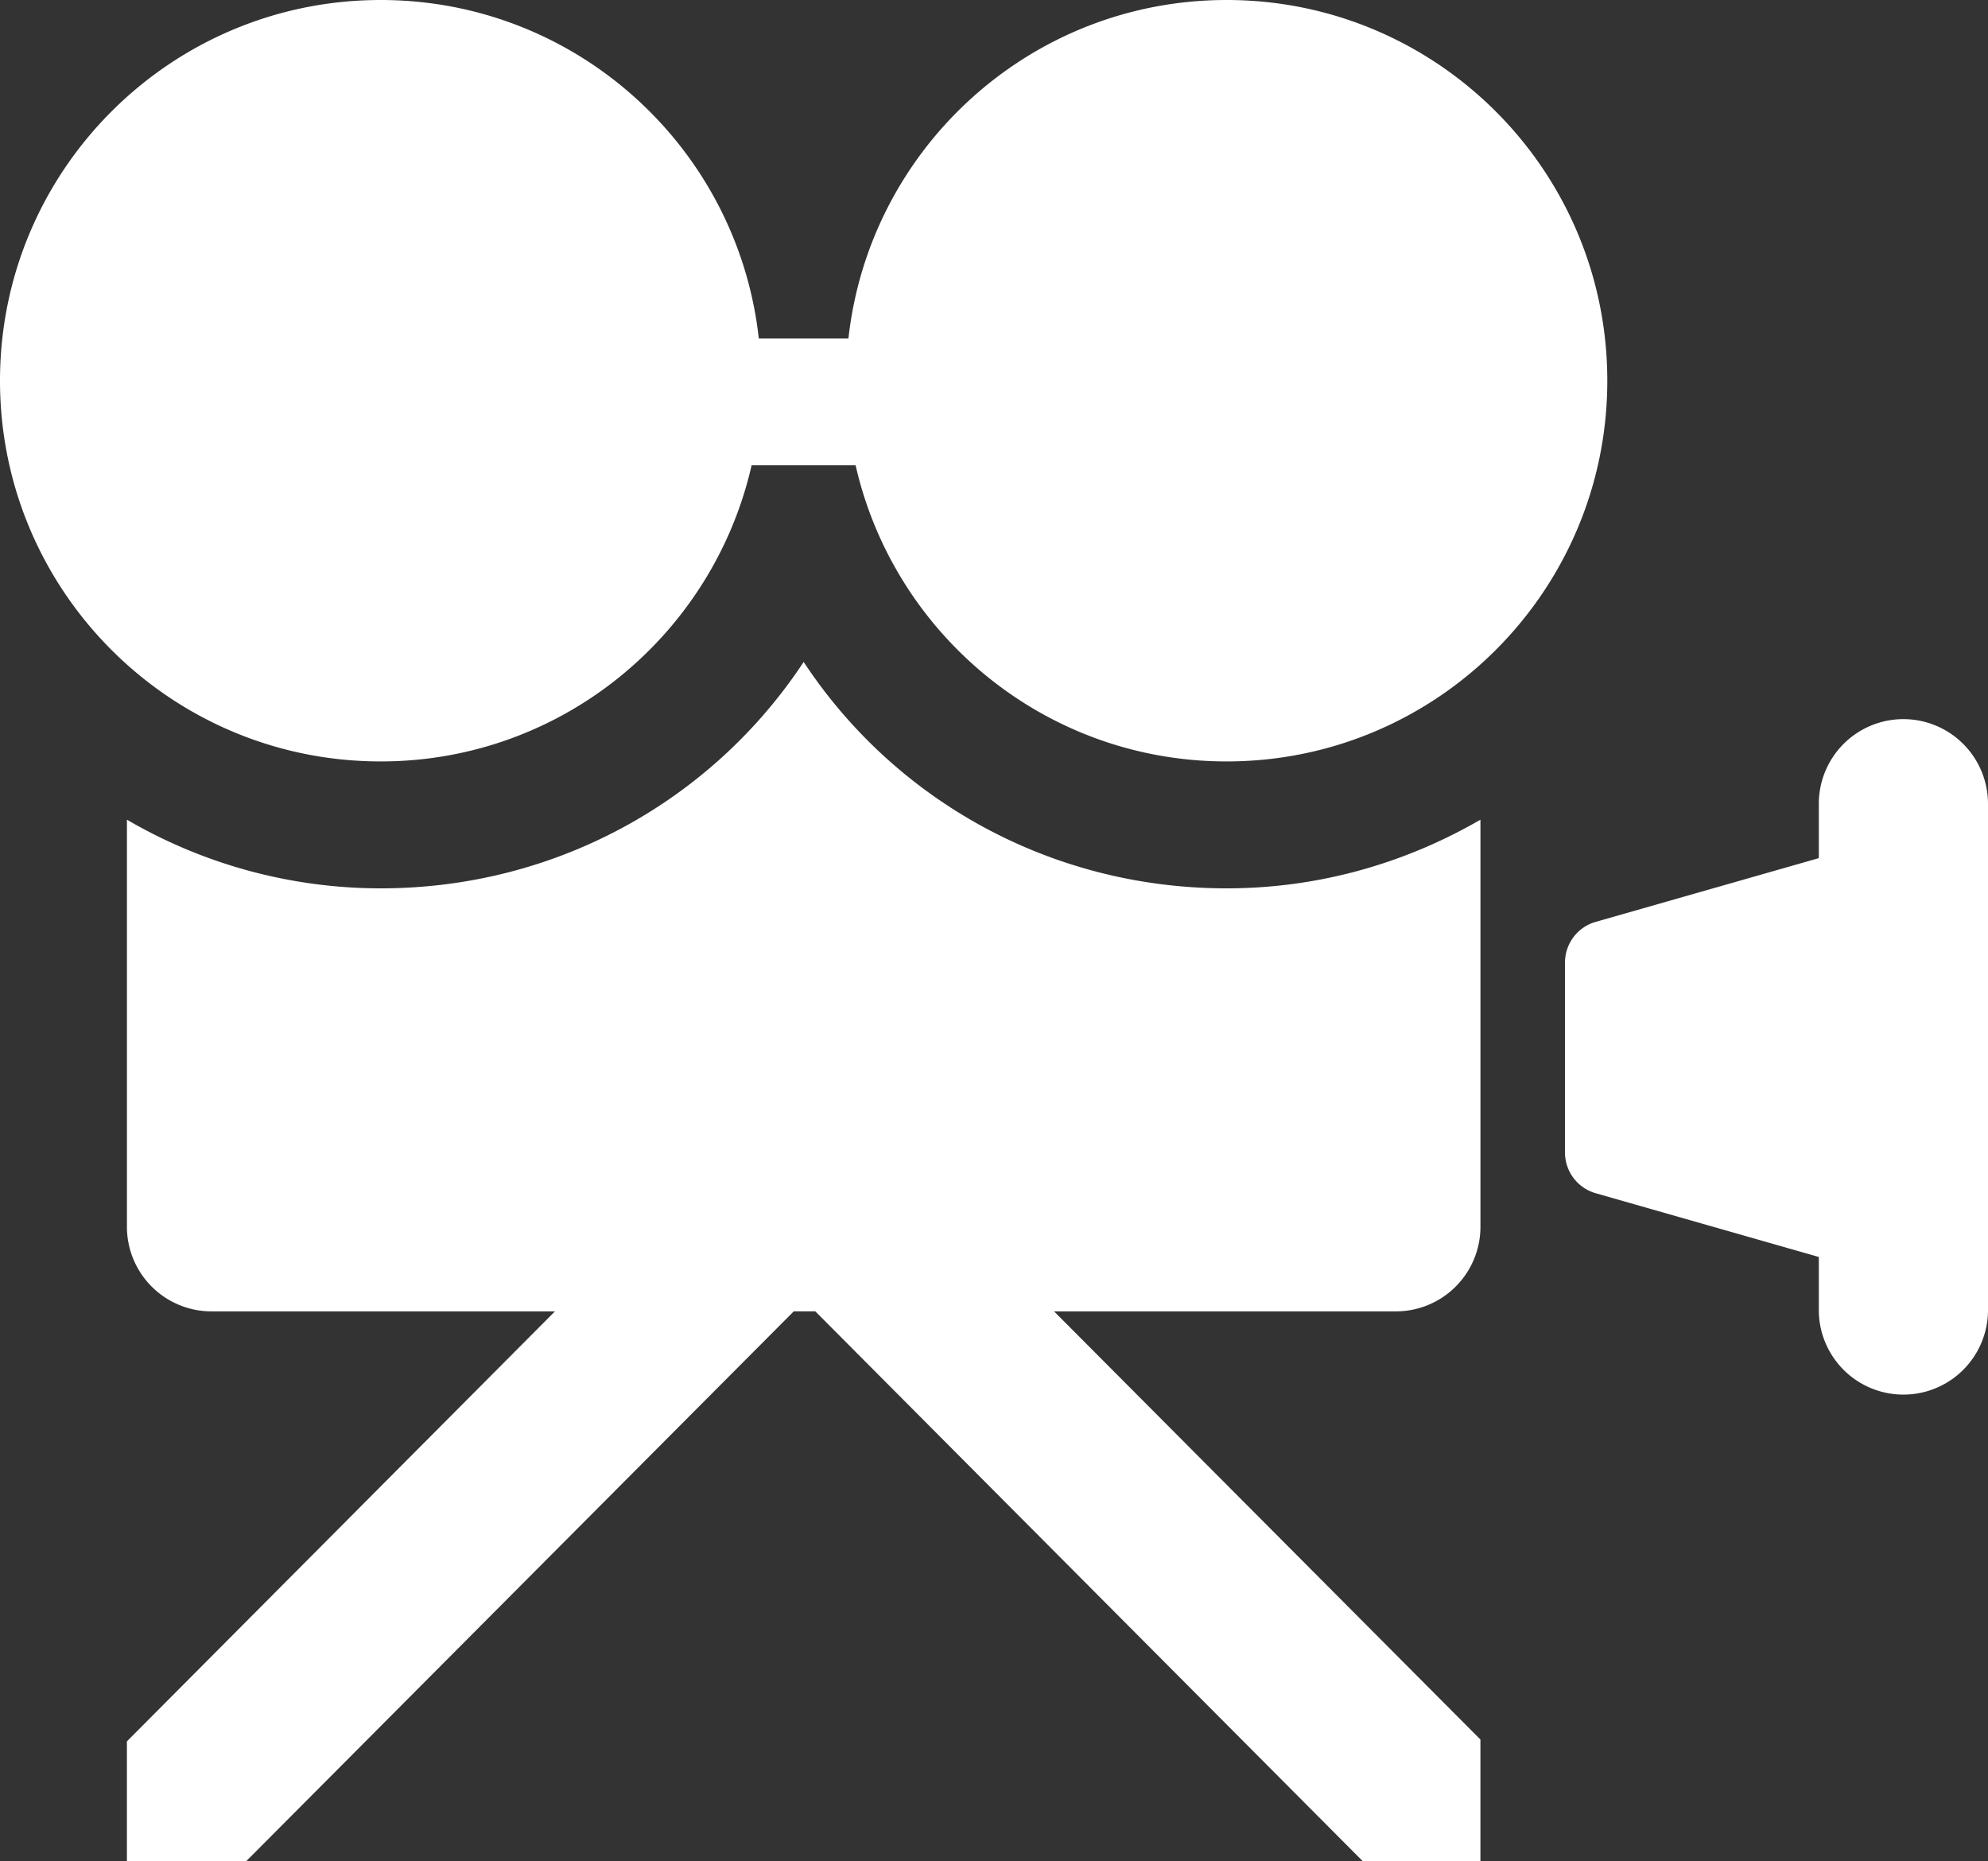 <svg xmlns="http://www.w3.org/2000/svg" xmlns:xlink="http://www.w3.org/1999/xlink" viewBox="0 0 95.481 89.385" height="89.385" width="95.481" data-background-color="#ffffff" preserveAspectRatio="xMidYMid meet" id="tight-bounds"><rect x="0" y="0" width="95.481" height="89.385" fill="#333333" stroke="none"/><g><svg viewBox="0 0 95.481 89.385" height="89.385" width="95.481"><g><svg viewBox="0 0 95.481 89.385" height="89.385" width="95.481"><g id="textblocktransform"><svg viewBox="0 0 95.481 89.385" height="89.385" width="95.481" id="textblock"><g><svg viewBox="0 0 95.481 89.385" height="89.385" width="95.481"><g><svg viewBox="0 0 95.481 89.385" height="89.385" width="95.481"><g><svg xmlns="http://www.w3.org/2000/svg" xml:space="preserve" viewBox="5 7.873 90 84.254" x="0" y="0" height="89.385" width="95.481" class="icon-icon-0" data-fill-palette-color="accent" id="icon-0" fill="#ffffff"><path d="M60.532 7.873c-8.872 0-16.168 6.702-17.122 15.319h-4.058c-0.954-8.617-8.247-15.319-17.118-15.319C12.712 7.873 5 15.588 5 25.106S12.712 42.34 22.234 42.34c8.198 0 15.046-5.733 16.792-13.404h4.709c1.747 7.671 8.595 13.404 16.797 13.404 9.518 0 17.233-7.716 17.233-17.234 0.001-9.518-7.715-17.233-17.233-17.233M91.17 40.425a3.83 3.83 0 0 0-3.829 3.83v2.461l-10.103 2.887a1.914 1.914 0 0 0-1.388 1.84v8.6c0 0.856 0.565 1.606 1.388 1.842l10.103 2.887v2.461a3.83 3.83 0 0 0 7.659 0V44.255a3.833 3.833 0 0 0-3.83-3.83" fill="#ffffff" data-fill-palette-color="accent"/><path d="M41.383 37.837c-4.144 6.279-11.22 10.248-19.148 10.248a22.8 22.8 0 0 1-11.489-3.108v18.427a3.83 3.83 0 0 0 3.829 3.83h15.548L10.745 86.697v5.43h5.396l24.793-24.894h0.976l24.789 24.894h5.322v-5.513l-19.302-19.38h15.473a3.83 3.83 0 0 0 3.83-3.83V44.977c-3.389 1.963-7.305 3.108-11.489 3.108-7.933 0-15.01-3.968-19.15-10.248" fill="#ffffff" data-fill-palette-color="accent"/></svg></g></svg></g></svg></g></svg></g></svg></g><g/></svg></g><defs/></svg>